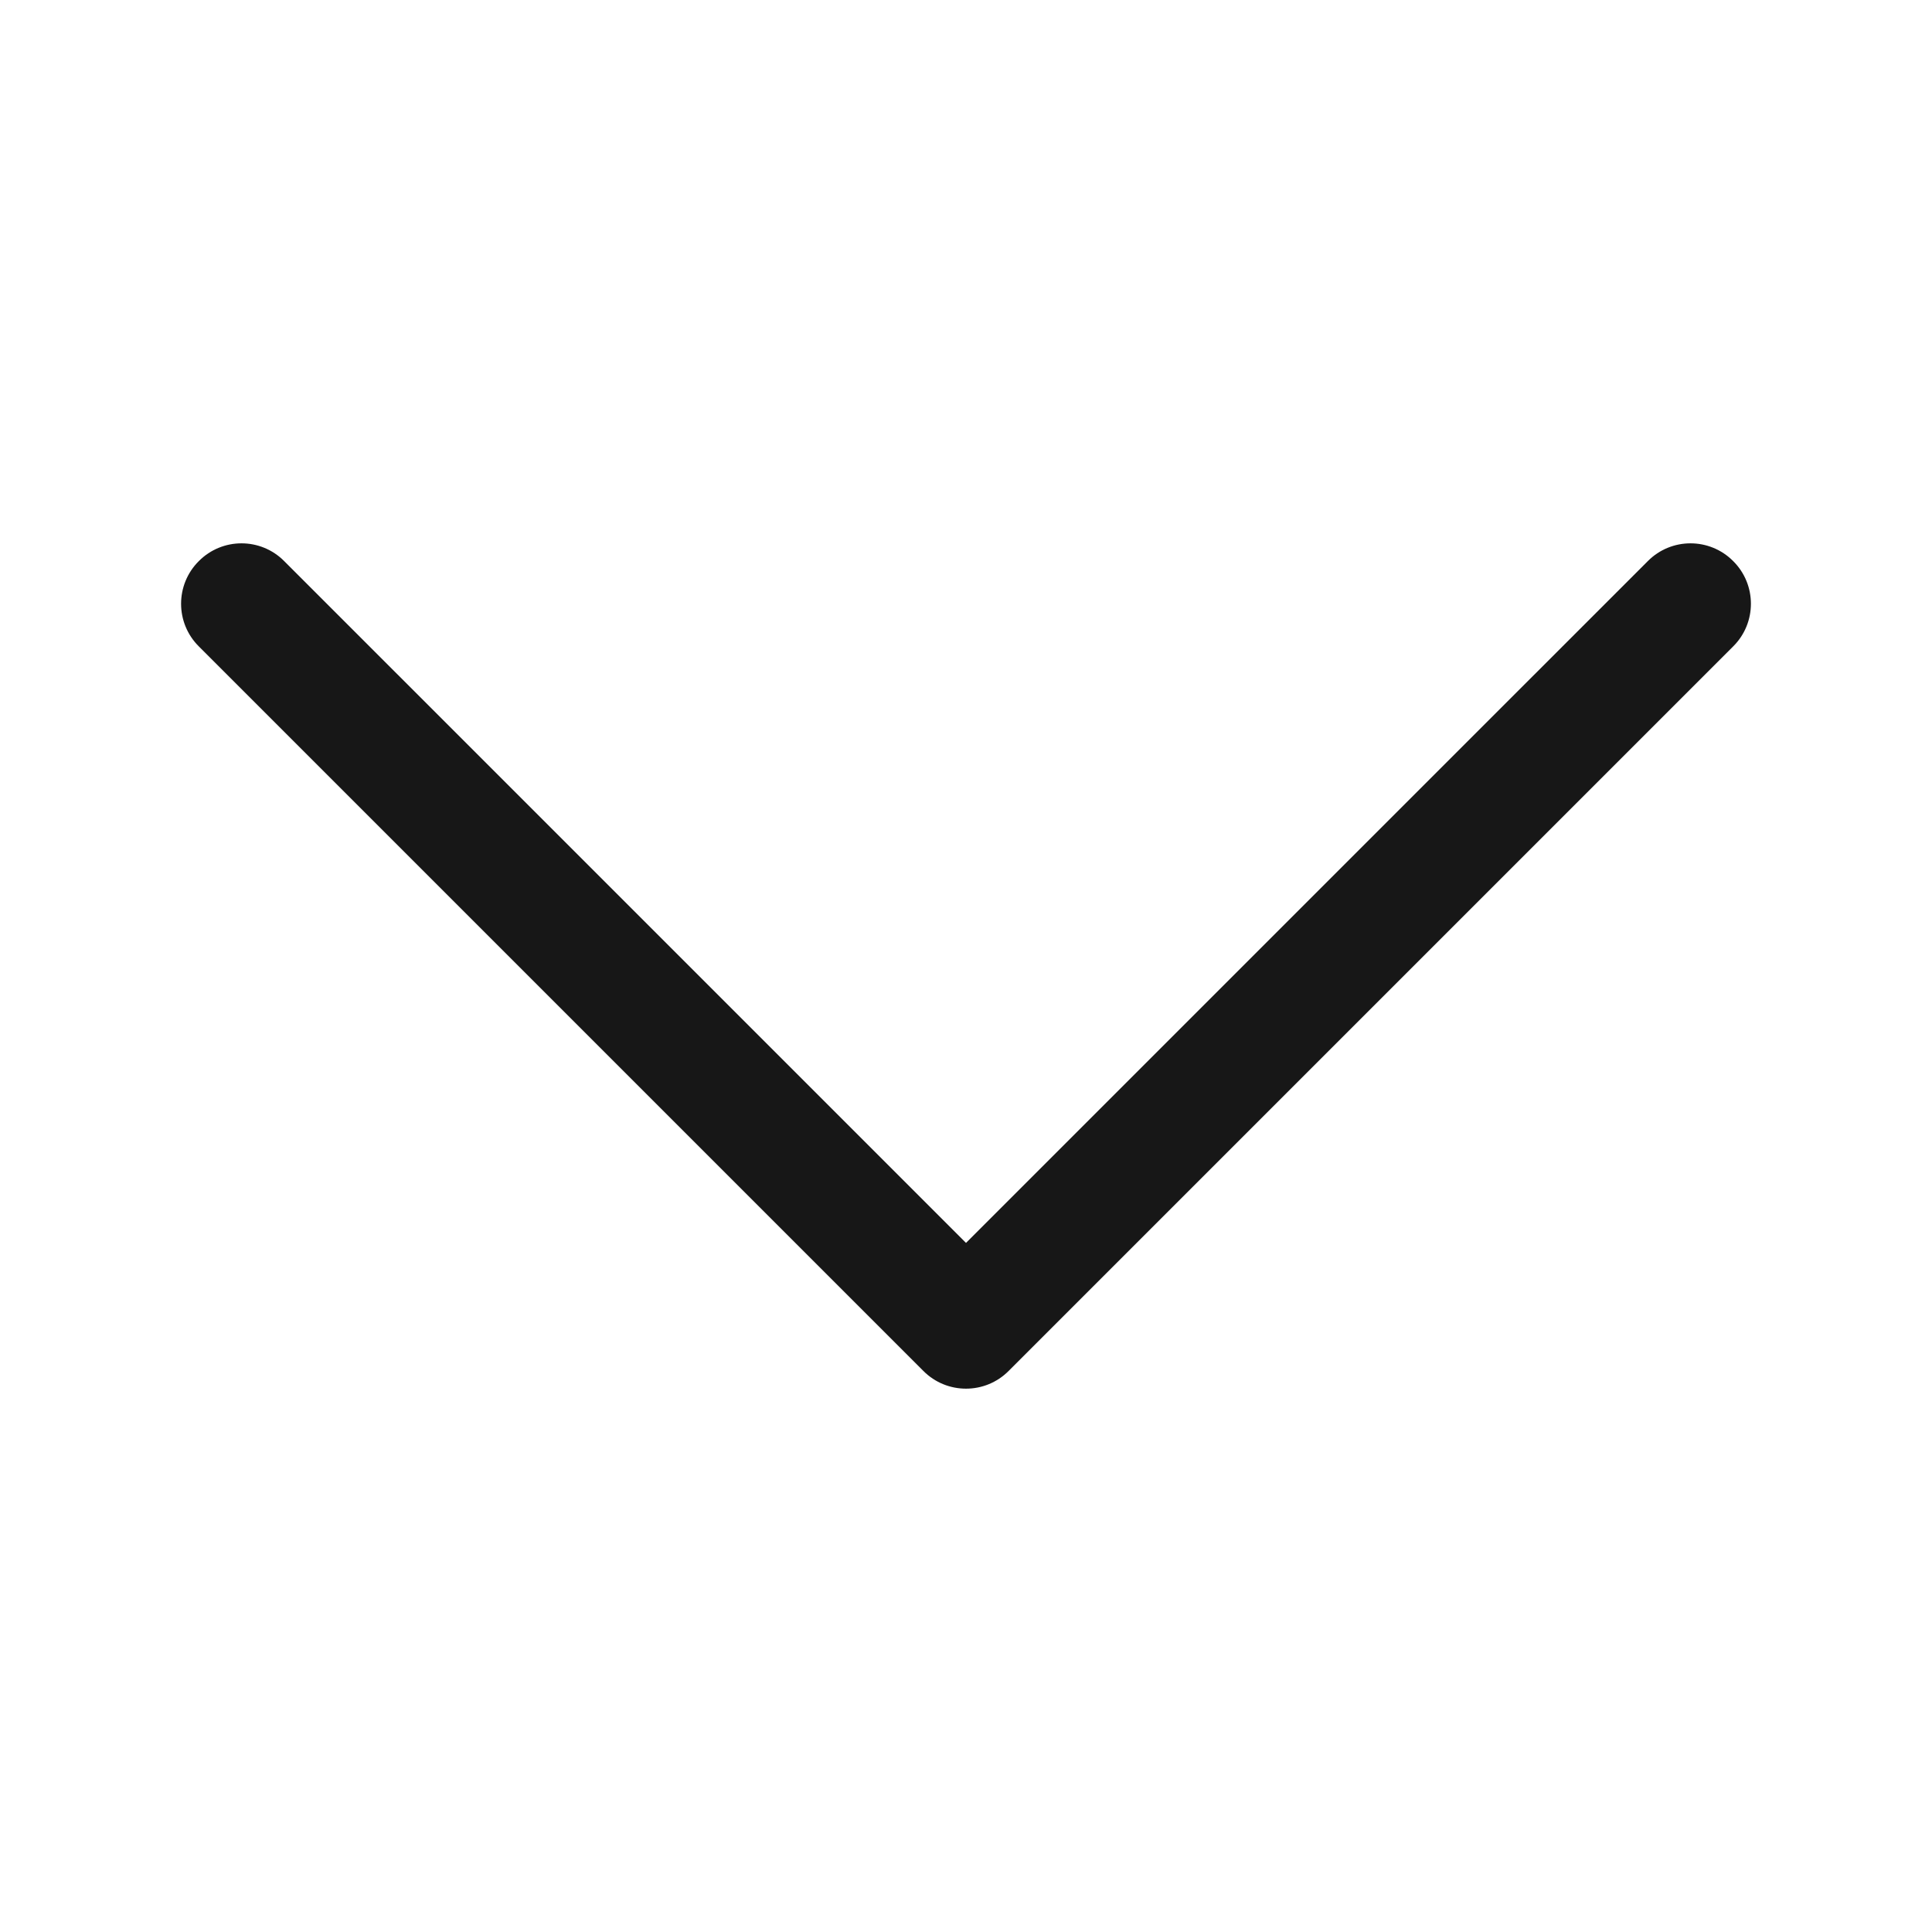 <svg width="12" height="12" viewBox="0 0 12 12" fill="none" xmlns="http://www.w3.org/2000/svg">
<path fill-rule="evenodd" clip-rule="evenodd" d="M1.235 3.485C1.381 3.338 1.619 3.338 1.765 3.485L6 7.72L10.235 3.485C10.381 3.338 10.619 3.338 10.765 3.485C10.912 3.631 10.912 3.869 10.765 4.015L6.265 8.515C6.119 8.662 5.881 8.662 5.735 8.515L1.235 4.015C1.088 3.869 1.088 3.631 1.235 3.485Z" fill="#171717"/>
</svg>

